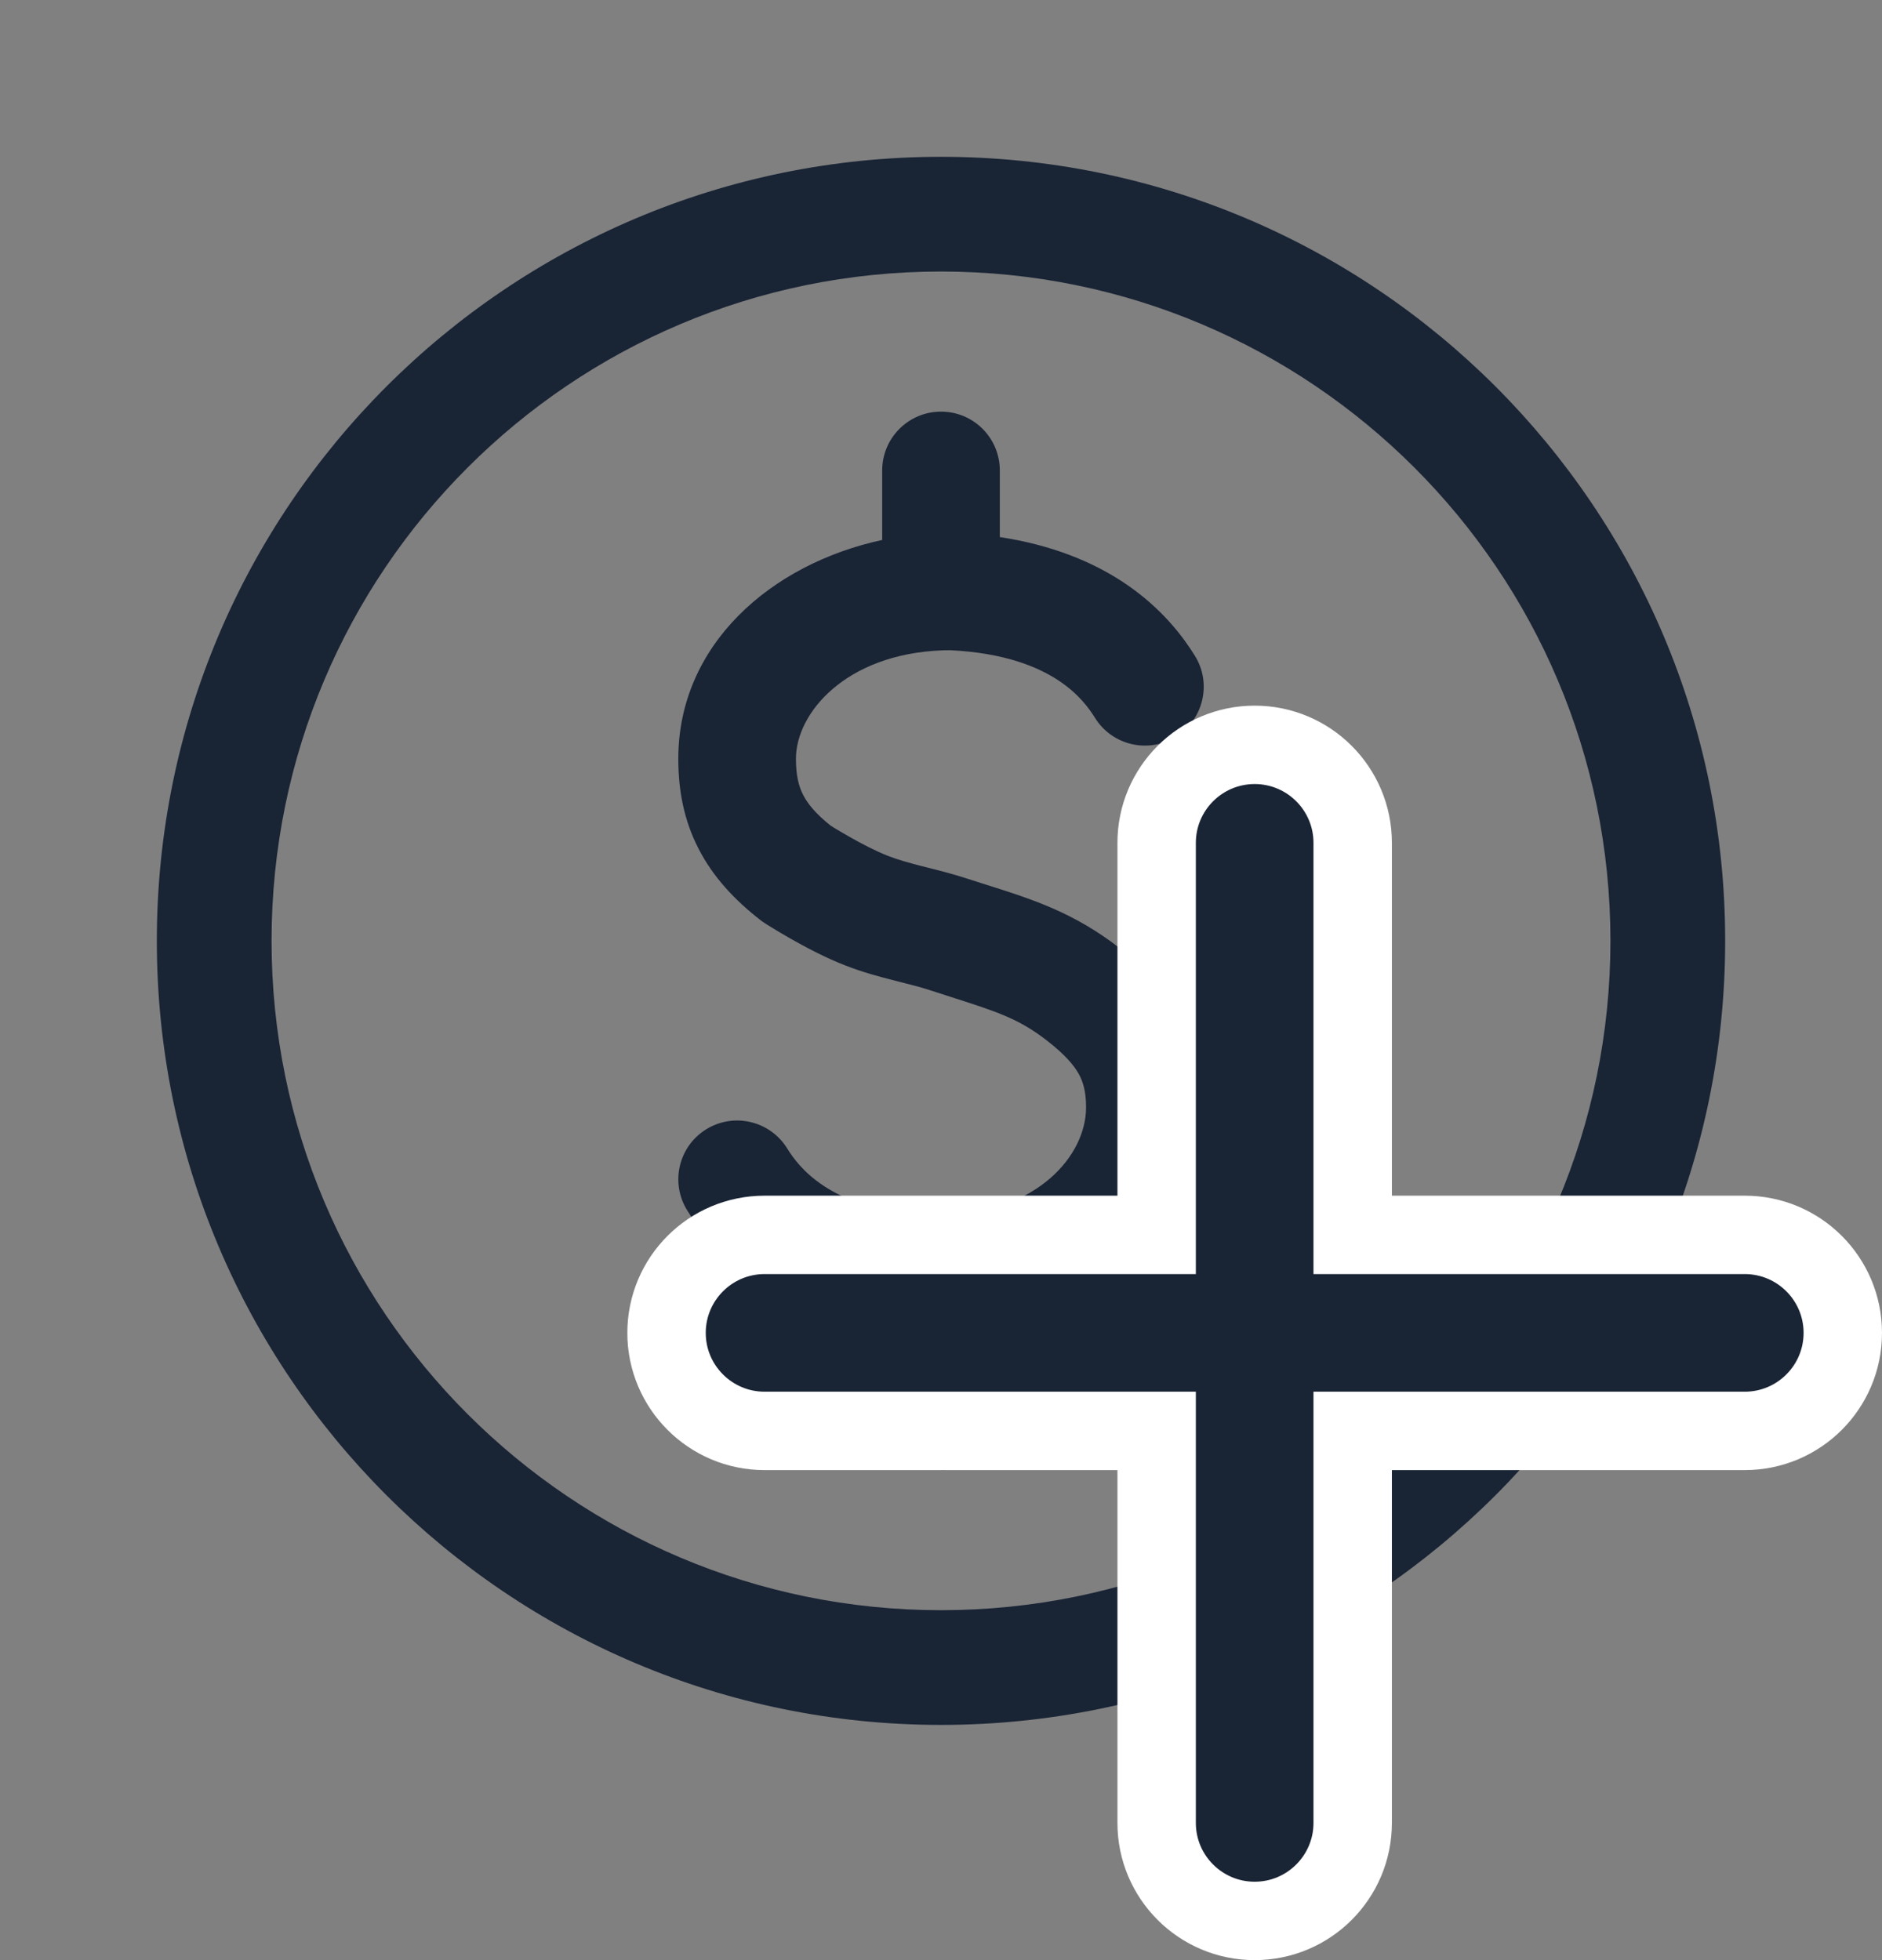 <svg width="24" height="25" viewBox="0 0 24 25" fill="none" xmlns="http://www.w3.org/2000/svg">
<rect x="0" y="0" width="24" height="25" fill="#808080" stroke="none"/>
<path d="M2 12C2 6.477 6.477 2 12 2C17.523 2 22 6.477 22 12C22 17.523 17.523 22 12 22C6.477 22 2 17.523 2 12ZM12 3.463C7.285 3.463 3.463 7.285 3.463 12C3.463 16.715 7.285 20.537 12 20.537C16.715 20.537 20.537 16.715 20.537 12C20.537 7.285 16.715 3.463 12 3.463ZM11.277 18C11.277 18.414 11.613 18.75 12.027 18.75C12.441 18.75 12.777 18.414 12.777 18V16.92C14.205 16.62 15.35 15.574 15.35 14.123C15.35 13.708 15.266 13.323 15.065 12.963C14.87 12.614 14.591 12.337 14.276 12.091C13.692 11.637 13.162 11.469 12.577 11.284C12.491 11.257 12.403 11.229 12.314 11.2C12.148 11.146 11.978 11.103 11.835 11.067L11.759 11.048C11.593 11.005 11.455 10.967 11.323 10.916C11.172 10.857 10.986 10.761 10.824 10.668C10.746 10.624 10.68 10.584 10.633 10.556L10.592 10.53C10.397 10.374 10.298 10.248 10.243 10.14C10.187 10.033 10.15 9.895 10.15 9.678C10.15 9.091 10.788 8.343 12.011 8.295C12.021 8.295 12.031 8.295 12.041 8.294C12.067 8.294 12.093 8.293 12.119 8.293C12.813 8.327 13.237 8.507 13.494 8.676C13.755 8.847 13.889 9.036 13.964 9.156C14.183 9.508 14.645 9.615 14.997 9.396C15.348 9.177 15.456 8.714 15.237 8.363C15.095 8.135 14.822 7.754 14.318 7.422C13.922 7.162 13.409 6.95 12.75 6.85L12.75 6C12.75 5.586 12.415 5.25 12 5.25C11.586 5.25 11.25 5.586 11.25 6L11.25 6.887C9.831 7.193 8.65 8.222 8.65 9.678C8.65 10.079 8.721 10.463 8.91 10.828C9.095 11.188 9.369 11.479 9.697 11.735L9.724 11.755L9.752 11.774L9.753 11.774L9.755 11.775L9.761 11.779L9.78 11.792C9.797 11.802 9.82 11.816 9.849 11.834C9.906 11.87 9.987 11.918 10.082 11.972C10.265 12.076 10.526 12.216 10.781 12.314C11.001 12.4 11.211 12.456 11.388 12.501L11.481 12.525C11.623 12.561 11.735 12.589 11.849 12.626C11.952 12.66 12.046 12.69 12.134 12.718C12.724 12.907 12.993 12.994 13.354 13.274C13.581 13.451 13.694 13.585 13.756 13.696C13.812 13.796 13.85 13.921 13.85 14.123C13.85 14.735 13.236 15.471 12.005 15.507C11.985 15.508 11.922 15.508 11.882 15.508C11.187 15.475 10.763 15.295 10.506 15.126C10.245 14.954 10.111 14.765 10.037 14.645C9.817 14.293 9.355 14.186 9.003 14.405C8.652 14.624 8.545 15.087 8.764 15.438C8.905 15.666 9.178 16.048 9.682 16.379C10.084 16.643 10.605 16.857 11.277 16.956V18ZM10.158 11.143L9.752 11.774C9.752 11.774 9.752 11.774 10.158 11.143Z" fill="#192435"/>
<path d="M17.25 10.75C17.25 10.06 16.69 9.5 16 9.5C15.31 9.5 14.75 10.06 14.75 10.75V15.75H9.75C9.06 15.75 8.5 16.31 8.5 17C8.5 17.69 9.06 18.25 9.75 18.25H14.75V23.25C14.75 23.94 15.31 24.5 16 24.5C16.69 24.5 17.25 23.94 17.25 23.25V18.25H22.25C22.94 18.25 23.5 17.69 23.5 17C23.5 16.31 22.94 15.75 22.25 15.75H17.25V10.75Z" fill="#192435" stroke="white" stroke-linecap="round"/>
</svg>
